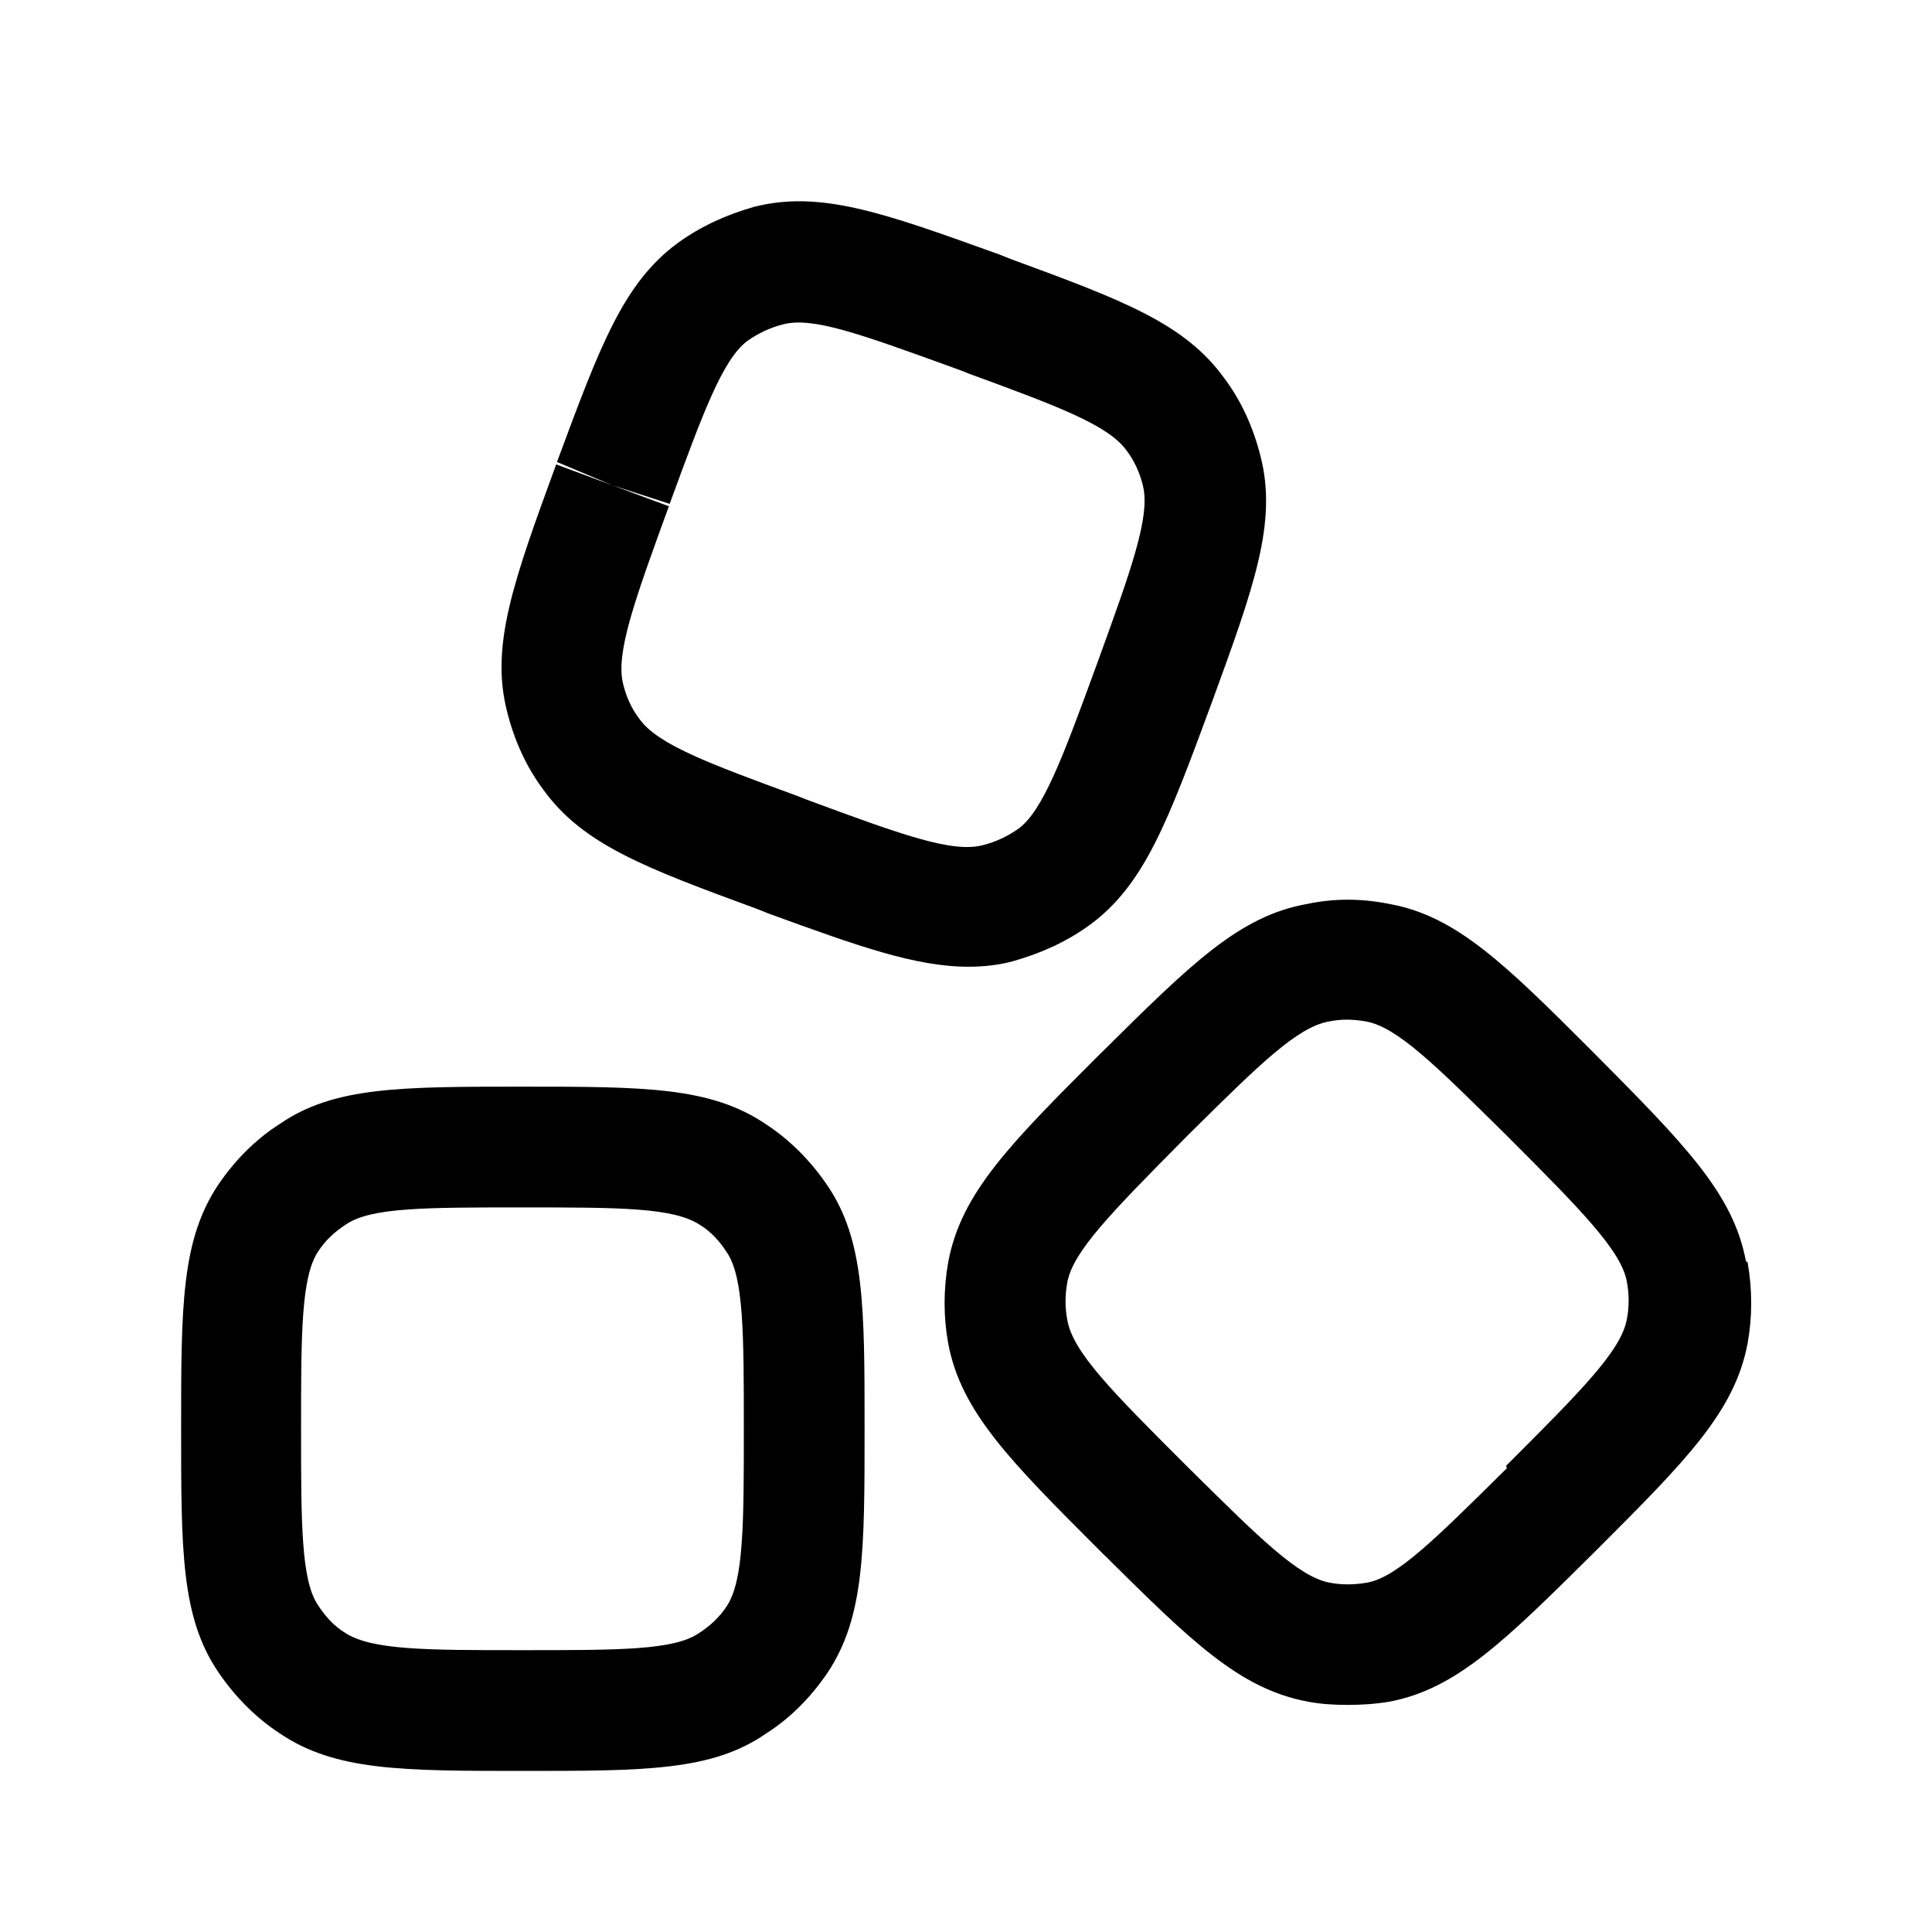<svg xmlns="http://www.w3.org/2000/svg" width="24" height="24" viewBox="0 0 24 24" fill="none" stroke-width="1.5" stroke-linecap="round" stroke-linejoin="round" color="currentColor"><path d="M9.399 11.289C8.009 10.779 7.239 10.489 6.749 9.809C6.539 9.529 6.389 9.199 6.299 8.839C6.089 8.019 6.379 7.219 6.909 5.769L7.609 6.029L8.309 6.289C7.879 7.469 7.649 8.109 7.739 8.489C7.779 8.659 7.849 8.809 7.949 8.939C8.179 9.249 8.789 9.479 9.909 9.889L10.009 9.929C11.199 10.369 11.829 10.599 12.209 10.499C12.369 10.459 12.519 10.389 12.659 10.289C12.959 10.059 13.199 9.419 13.619 8.269C14.059 7.059 14.289 6.419 14.199 6.039C14.159 5.869 14.089 5.719 13.989 5.589C13.759 5.279 13.149 5.049 12.029 4.639L11.929 4.599C11.872 4.578 11.816 4.558 11.761 4.538C10.679 4.147 10.091 3.934 9.729 4.029C9.569 4.069 9.419 4.139 9.279 4.239C8.979 4.469 8.739 5.109 8.319 6.259L7.609 6.029L6.919 5.739L6.928 5.715C7.453 4.3 7.743 3.516 8.419 3.019C8.709 2.809 9.019 2.669 9.369 2.569C10.189 2.362 10.97 2.642 12.358 3.141L12.409 3.159L12.559 3.219C13.949 3.729 14.719 4.019 15.209 4.699C15.419 4.979 15.569 5.309 15.659 5.669C15.869 6.489 15.579 7.289 15.049 8.739L15.042 8.758C14.507 10.206 14.216 10.991 13.539 11.489C13.249 11.699 12.939 11.839 12.589 11.939C12.409 11.989 12.219 12.009 12.029 12.009C11.369 12.009 10.649 11.749 9.549 11.349L9.399 11.289ZM21.689 15.669C21.531 14.825 20.929 14.218 19.805 13.085L19.779 13.059C18.689 11.969 18.089 11.379 17.259 11.229C16.909 11.159 16.569 11.159 16.239 11.229C15.396 11.378 14.799 11.97 13.685 13.074L13.659 13.099L13.659 13.099C12.549 14.209 11.939 14.819 11.779 15.679C11.719 16.019 11.719 16.359 11.779 16.689C11.939 17.539 12.549 18.149 13.659 19.259L13.699 19.299L13.725 19.324C14.799 20.388 15.396 20.98 16.249 21.139C16.409 21.169 16.569 21.179 16.739 21.179C16.909 21.179 17.079 21.169 17.259 21.139C18.093 20.98 18.69 20.388 19.803 19.285L19.829 19.259C20.939 18.149 21.549 17.539 21.709 16.689C21.769 16.359 21.769 16.019 21.709 15.679L21.689 15.669ZM18.719 18.239L18.672 18.285L18.672 18.285C17.822 19.126 17.353 19.59 16.989 19.659C16.819 19.689 16.659 19.689 16.509 19.659C16.126 19.58 15.656 19.116 14.805 18.274L14.759 18.229L14.719 18.189C13.819 17.289 13.329 16.799 13.259 16.399C13.229 16.249 13.229 16.089 13.259 15.929C13.328 15.546 13.813 15.056 14.704 14.155L14.749 14.109L14.792 14.067L14.792 14.067C15.645 13.223 16.116 12.758 16.509 12.689C16.659 12.659 16.799 12.659 16.969 12.689C17.353 12.758 17.824 13.223 18.705 14.095L18.749 14.139C19.649 15.039 20.139 15.539 20.209 15.919C20.239 16.079 20.239 16.239 20.209 16.389C20.139 16.779 19.639 17.279 18.709 18.209L18.719 18.239ZM9.52 13.969C8.83 13.499 8 13.499 6.49 13.499C4.98 13.499 4.15 13.499 3.48 13.959C3.18 14.149 2.92 14.409 2.71 14.719C2.25 15.409 2.25 16.239 2.25 17.749C2.25 19.259 2.25 20.089 2.71 20.769C2.92 21.079 3.18 21.339 3.47 21.529C4.16 21.999 4.99 21.999 6.5 21.999C8.01 21.999 8.84 21.999 9.51 21.539C9.81 21.349 10.07 21.089 10.28 20.779C10.74 20.089 10.74 19.259 10.74 17.749C10.74 16.239 10.74 15.409 10.28 14.729C10.07 14.419 9.81 14.159 9.52 13.969ZM9.03 19.949C8.94 20.089 8.82 20.199 8.68 20.289C8.37 20.499 7.7 20.499 6.49 20.499C5.28 20.499 4.61 20.499 4.28 20.279C4.15 20.199 4.04 20.079 3.95 19.939C3.74 19.629 3.74 18.919 3.74 17.749C3.74 16.579 3.74 15.869 3.95 15.549C4.04 15.409 4.16 15.299 4.3 15.209C4.61 14.999 5.28 14.999 6.49 14.999C7.7 14.999 8.37 14.999 8.7 15.219C8.83 15.299 8.94 15.419 9.03 15.559C9.24 15.869 9.24 16.579 9.24 17.749C9.24 18.919 9.24 19.629 9.03 19.949Z" fill="currentColor" fill-rule="evenodd"></path></svg>